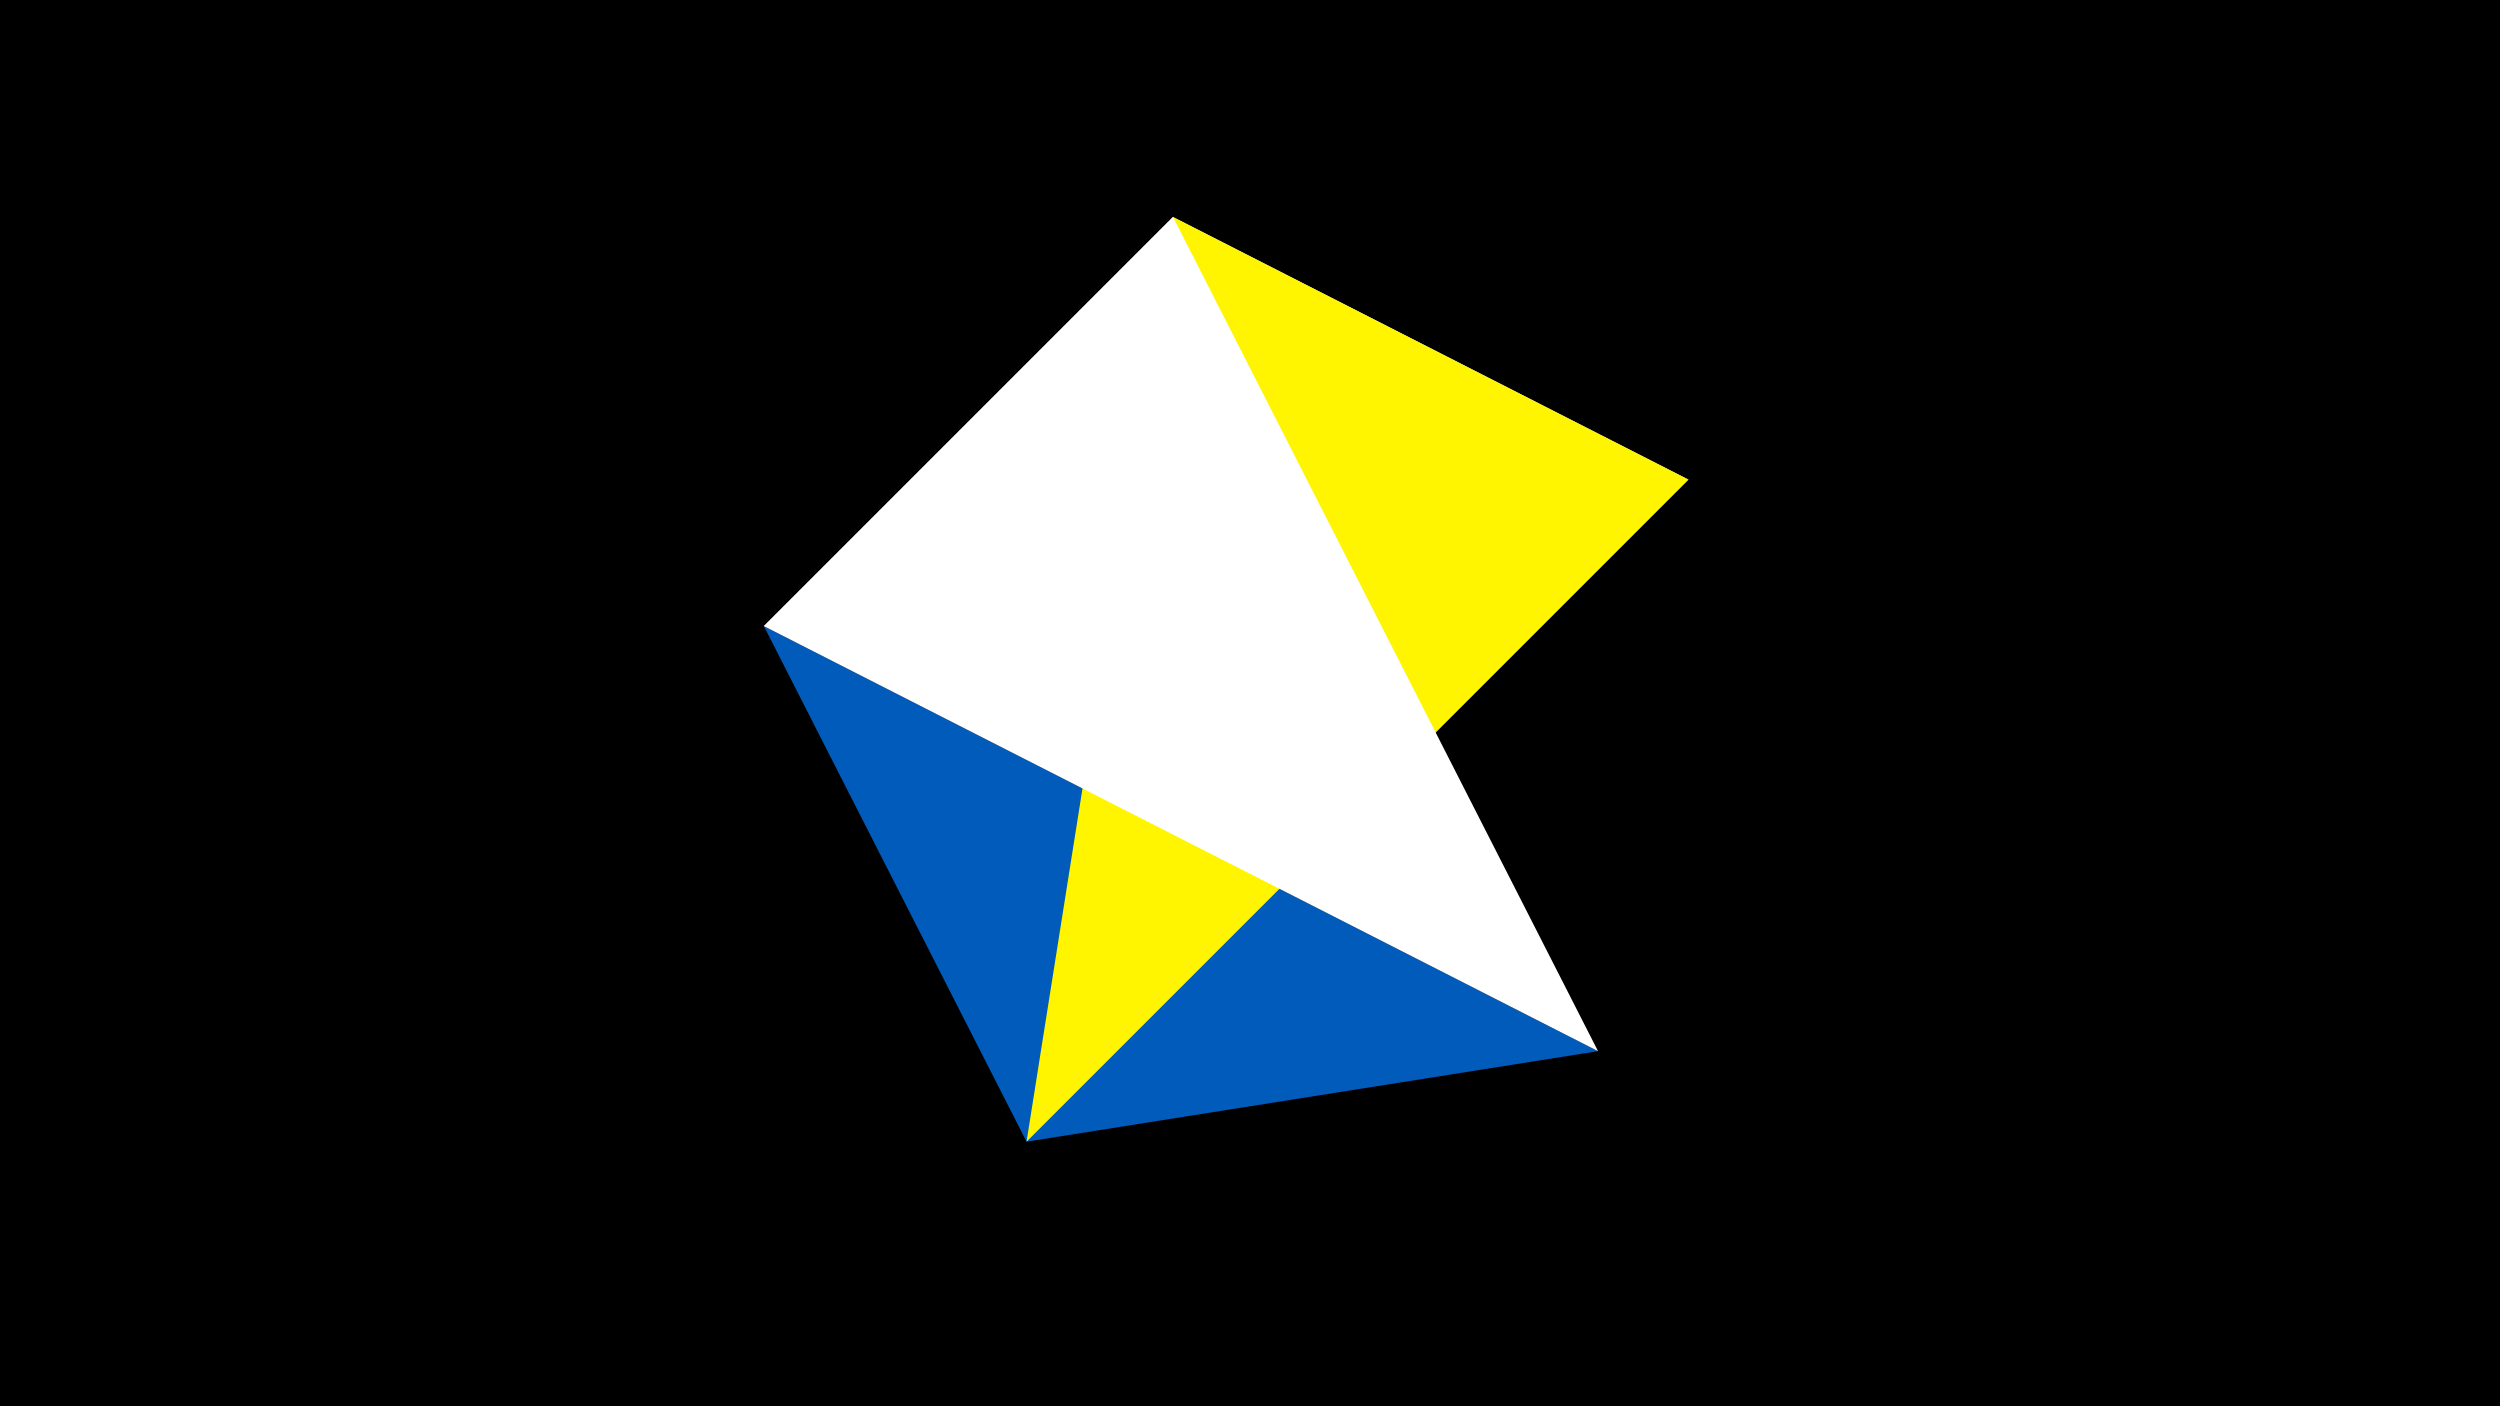 <svg width="1200" height="675" viewBox="-500 -500 1200 675" xmlns="http://www.w3.org/2000/svg"><title>juwel 19820</title><path d="M-500-500h1200v675h-1200z" fill="#000"/><path d="M-133.341,-199.458L310.5,-269.755 63.042,-395.841 Z" fill="#c2e1ff"/><path d="M267.054,4.554L-133.341,-199.458 -7.255,48 Z" fill="#005bbb"/><path d="M310.5,-269.755L-7.255,48 63.042,-395.841 Z" fill="#fff500"/><path d="M267.054,4.554L63.042,-395.841 -133.341,-199.458 Z" fill="#fff"/></svg>